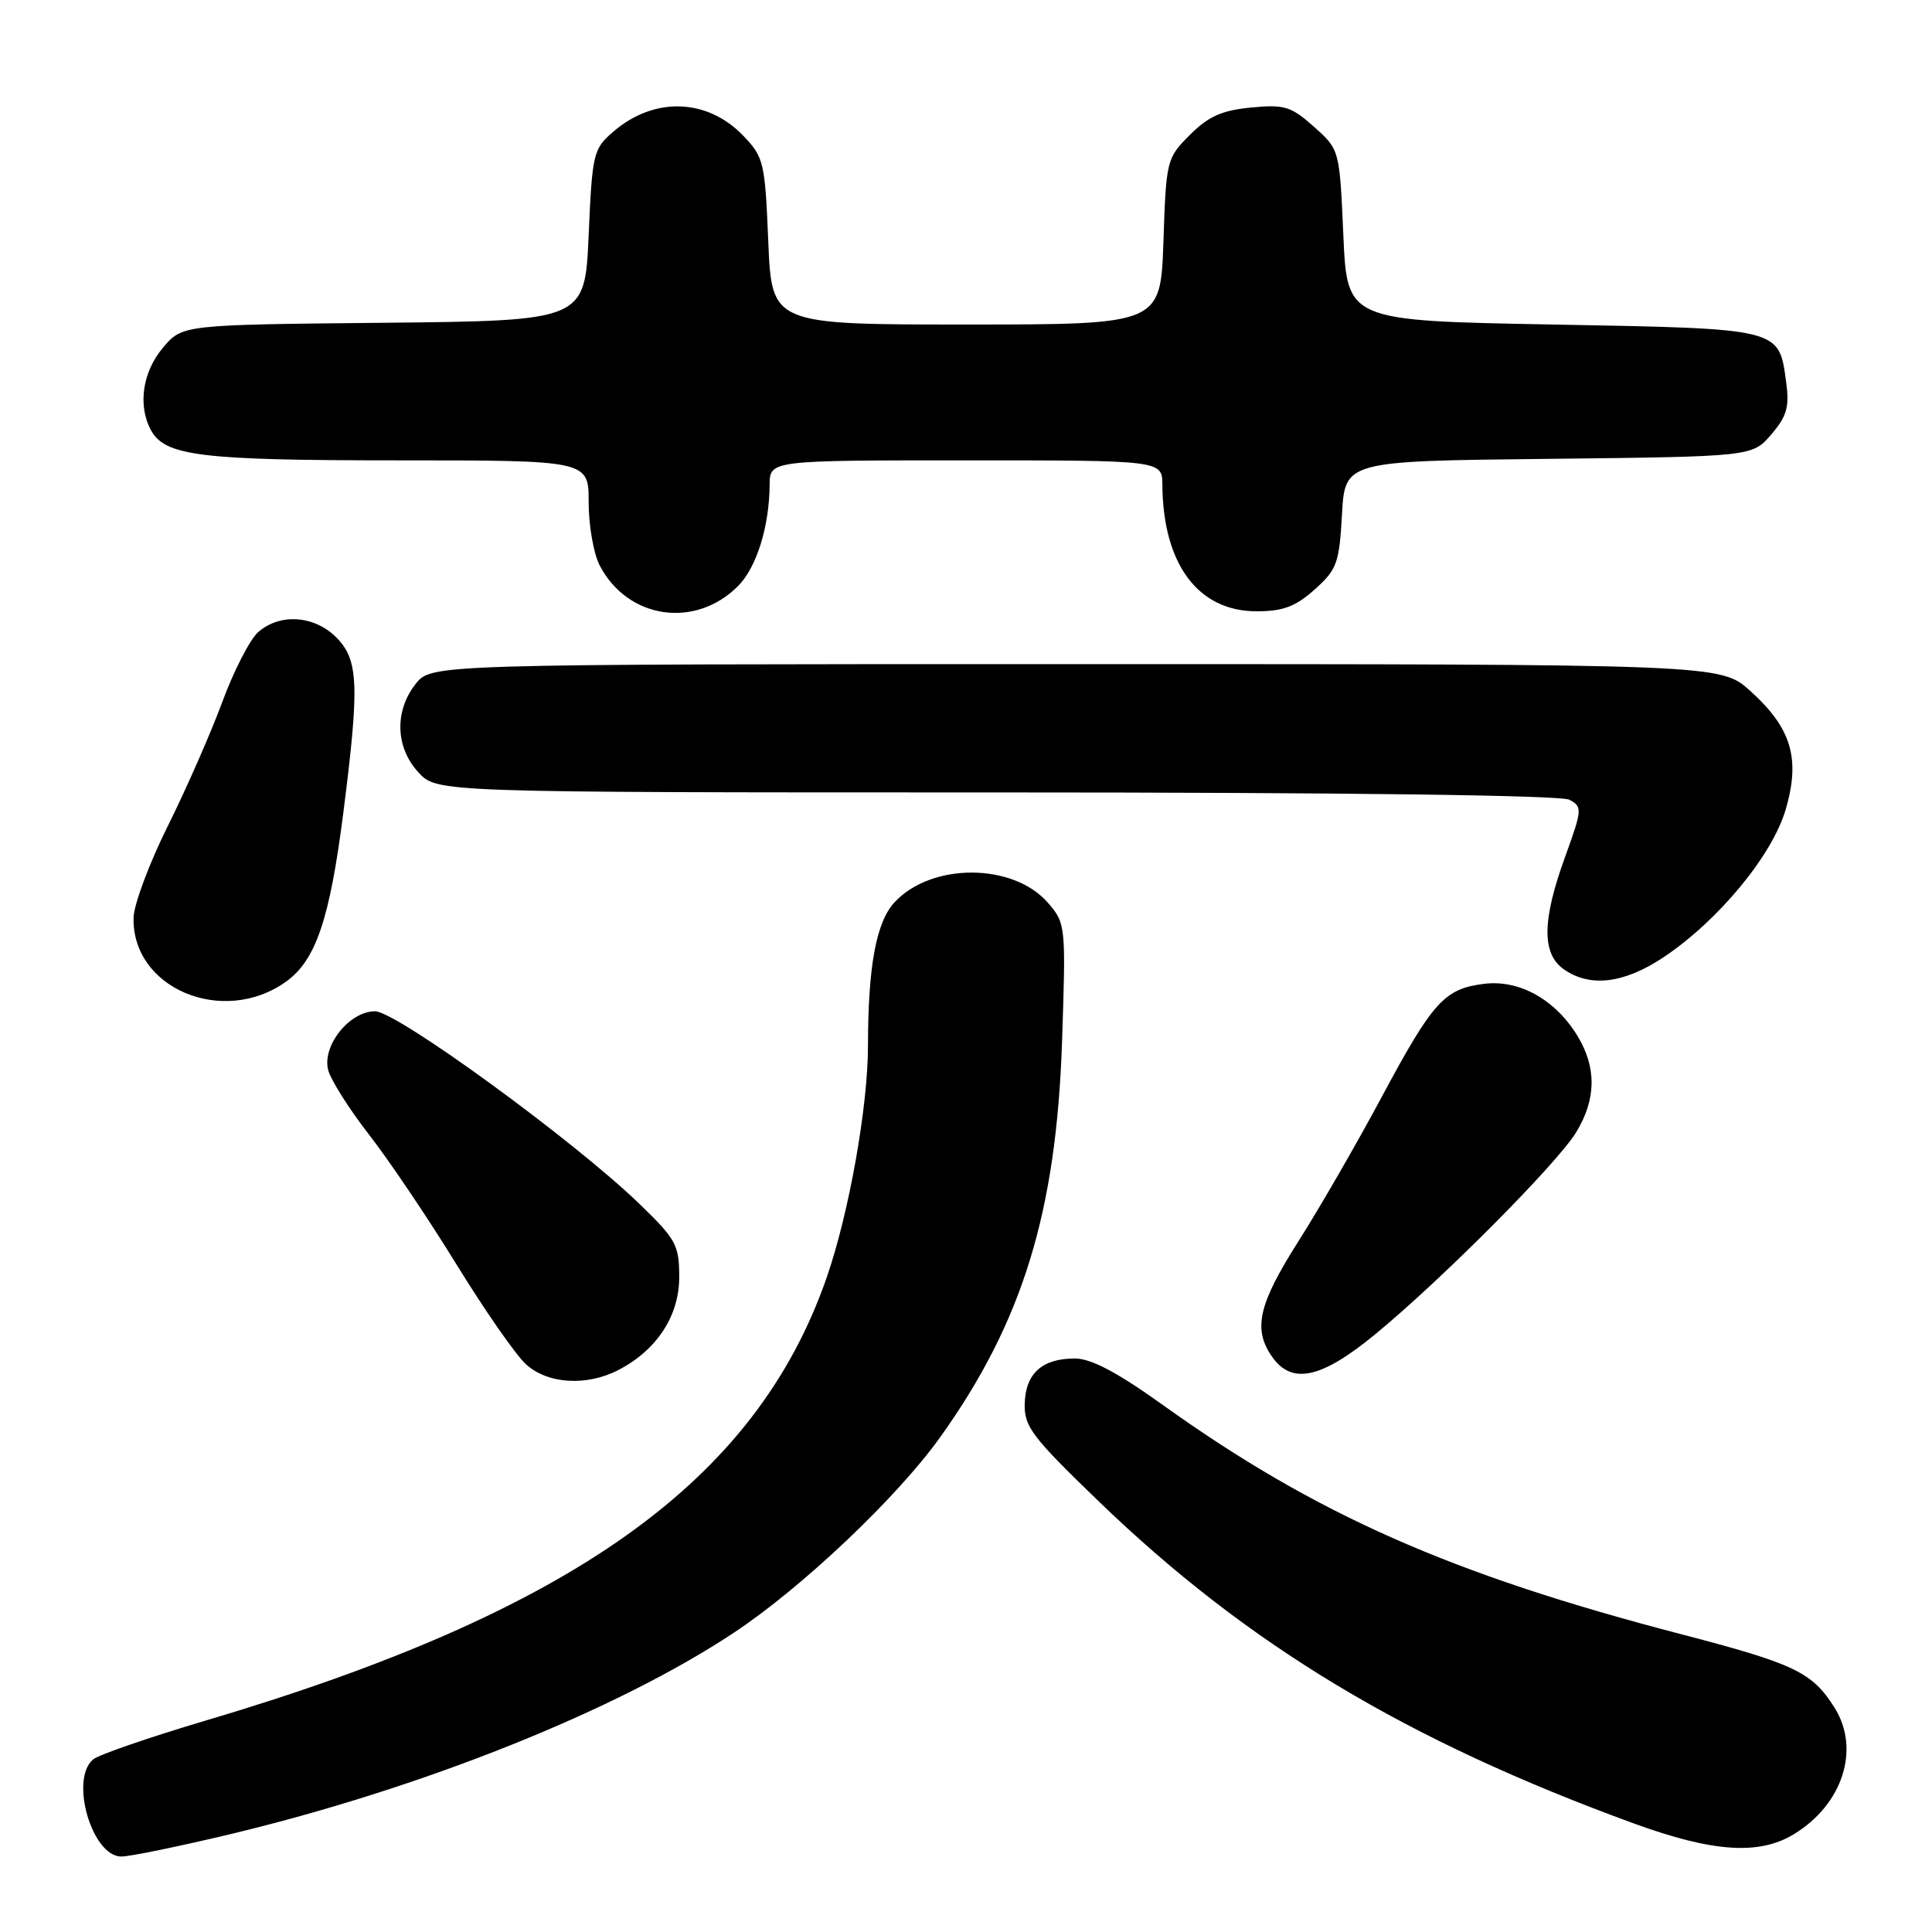 <?xml version="1.0" encoding="UTF-8" standalone="no"?>
<!DOCTYPE svg PUBLIC "-//W3C//DTD SVG 1.1//EN" "http://www.w3.org/Graphics/SVG/1.1/DTD/svg11.dtd" >
<svg xmlns="http://www.w3.org/2000/svg" xmlns:xlink="http://www.w3.org/1999/xlink" version="1.1" viewBox="0 0 256 256">
 <g >
 <path fill="currentColor"
d=" M 30.34 243.08 C 55.93 236.96 81.72 226.65 97.29 216.31 C 106.33 210.31 118.91 198.38 124.60 190.41 C 135.50 175.14 139.97 160.62 140.73 137.95 C 141.24 122.66 141.21 122.36 138.88 119.65 C 134.28 114.32 123.43 114.27 118.53 119.56 C 116.10 122.18 115.02 128.02 115.01 138.62 C 115.00 146.73 112.48 160.82 109.53 169.31 C 100.13 196.32 75.89 213.59 27.10 228.03 C 19.73 230.22 13.10 232.51 12.35 233.12 C 9.20 235.74 12.17 246.00 16.08 246.00 C 17.20 246.00 23.62 244.68 30.34 243.08 Z  M 237.70 243.04 C 244.17 239.10 246.53 231.79 243.10 226.30 C 240.13 221.57 237.84 220.47 222.72 216.53 C 192.25 208.60 174.30 200.65 154.00 186.11 C 148.06 181.85 144.58 180.01 142.44 180.01 C 138.10 180.00 135.90 181.97 135.78 185.97 C 135.69 189.03 136.72 190.38 145.59 198.94 C 165.29 217.95 186.31 230.60 216.50 241.62 C 226.96 245.43 233.10 245.85 237.70 243.04 Z  M 81.93 181.54 C 87.03 178.90 90.00 174.37 90.00 169.23 C 90.00 164.97 89.59 164.22 84.75 159.54 C 76.02 151.10 52.55 134.00 49.69 134.00 C 46.31 134.00 42.67 138.55 43.48 141.77 C 43.81 143.07 46.24 146.92 48.88 150.32 C 51.53 153.72 56.74 161.45 60.46 167.50 C 64.18 173.55 68.32 179.51 69.67 180.75 C 72.53 183.39 77.71 183.72 81.93 181.54 Z  M 182.20 176.82 C 191.07 169.52 206.35 154.16 208.87 150.00 C 211.52 145.62 211.57 141.45 209.01 137.24 C 206.08 132.45 201.33 129.79 196.67 130.36 C 191.39 131.01 189.87 132.69 183.06 145.40 C 179.79 151.51 174.84 160.08 172.06 164.46 C 166.74 172.82 165.99 176.11 168.56 179.78 C 171.18 183.52 175.08 182.67 182.20 176.82 Z  M 37.88 130.09 C 41.84 127.26 43.69 121.84 45.49 107.70 C 47.65 90.77 47.52 87.43 44.55 84.45 C 41.63 81.54 37.10 81.23 34.22 83.75 C 33.12 84.71 30.98 88.88 29.46 93.00 C 27.94 97.12 24.69 104.52 22.24 109.44 C 19.80 114.35 17.75 119.81 17.70 121.57 C 17.44 130.94 29.52 136.04 37.88 130.09 Z  M 220.34 126.90 C 227.63 122.07 234.84 113.36 236.62 107.24 C 238.58 100.50 237.38 96.48 231.94 91.57 C 227.99 88.00 227.99 88.00 142.57 88.00 C 57.15 88.00 57.15 88.00 55.07 90.63 C 52.24 94.23 52.40 99.06 55.45 102.35 C 57.90 105.00 57.90 105.00 132.02 105.00 C 178.19 105.00 206.82 105.37 207.95 105.97 C 209.69 106.90 209.66 107.25 207.39 113.52 C 204.32 121.95 204.28 126.38 207.22 128.44 C 210.67 130.86 215.15 130.33 220.34 126.90 Z  M 97.79 77.66 C 100.24 75.21 101.94 69.79 101.98 64.25 C 102.00 61.00 102.00 61.00 128.00 61.00 C 154.00 61.00 154.00 61.00 154.02 64.25 C 154.10 74.75 158.75 81.00 166.50 81.00 C 170.01 81.00 171.66 80.38 174.19 78.12 C 177.15 75.48 177.46 74.64 177.82 68.16 C 178.22 61.09 178.22 61.09 205.20 60.80 C 232.18 60.50 232.18 60.50 234.70 57.57 C 236.76 55.17 237.12 53.93 236.68 50.68 C 235.71 43.45 236.15 43.56 205.72 43.00 C 178.50 42.50 178.50 42.50 178.00 31.16 C 177.50 19.83 177.50 19.83 174.11 16.80 C 171.07 14.09 170.20 13.82 165.76 14.25 C 161.91 14.62 160.12 15.42 157.67 17.87 C 154.59 20.95 154.52 21.22 154.16 32.00 C 153.78 43.00 153.78 43.00 128.02 43.00 C 102.26 43.00 102.26 43.00 101.80 31.99 C 101.37 21.53 101.21 20.82 98.50 18.00 C 93.73 13.02 86.70 12.78 81.30 17.42 C 78.61 19.73 78.48 20.26 78.00 31.16 C 77.50 42.50 77.50 42.50 50.83 42.77 C 24.15 43.03 24.15 43.03 21.58 46.09 C 18.89 49.28 18.24 53.71 19.98 56.96 C 21.83 60.42 26.50 61.00 52.65 61.00 C 78.00 61.00 78.00 61.00 78.00 66.55 C 78.00 69.60 78.65 73.36 79.45 74.90 C 83.13 82.02 92.09 83.37 97.79 77.66 Z "/>
</g>
</svg>